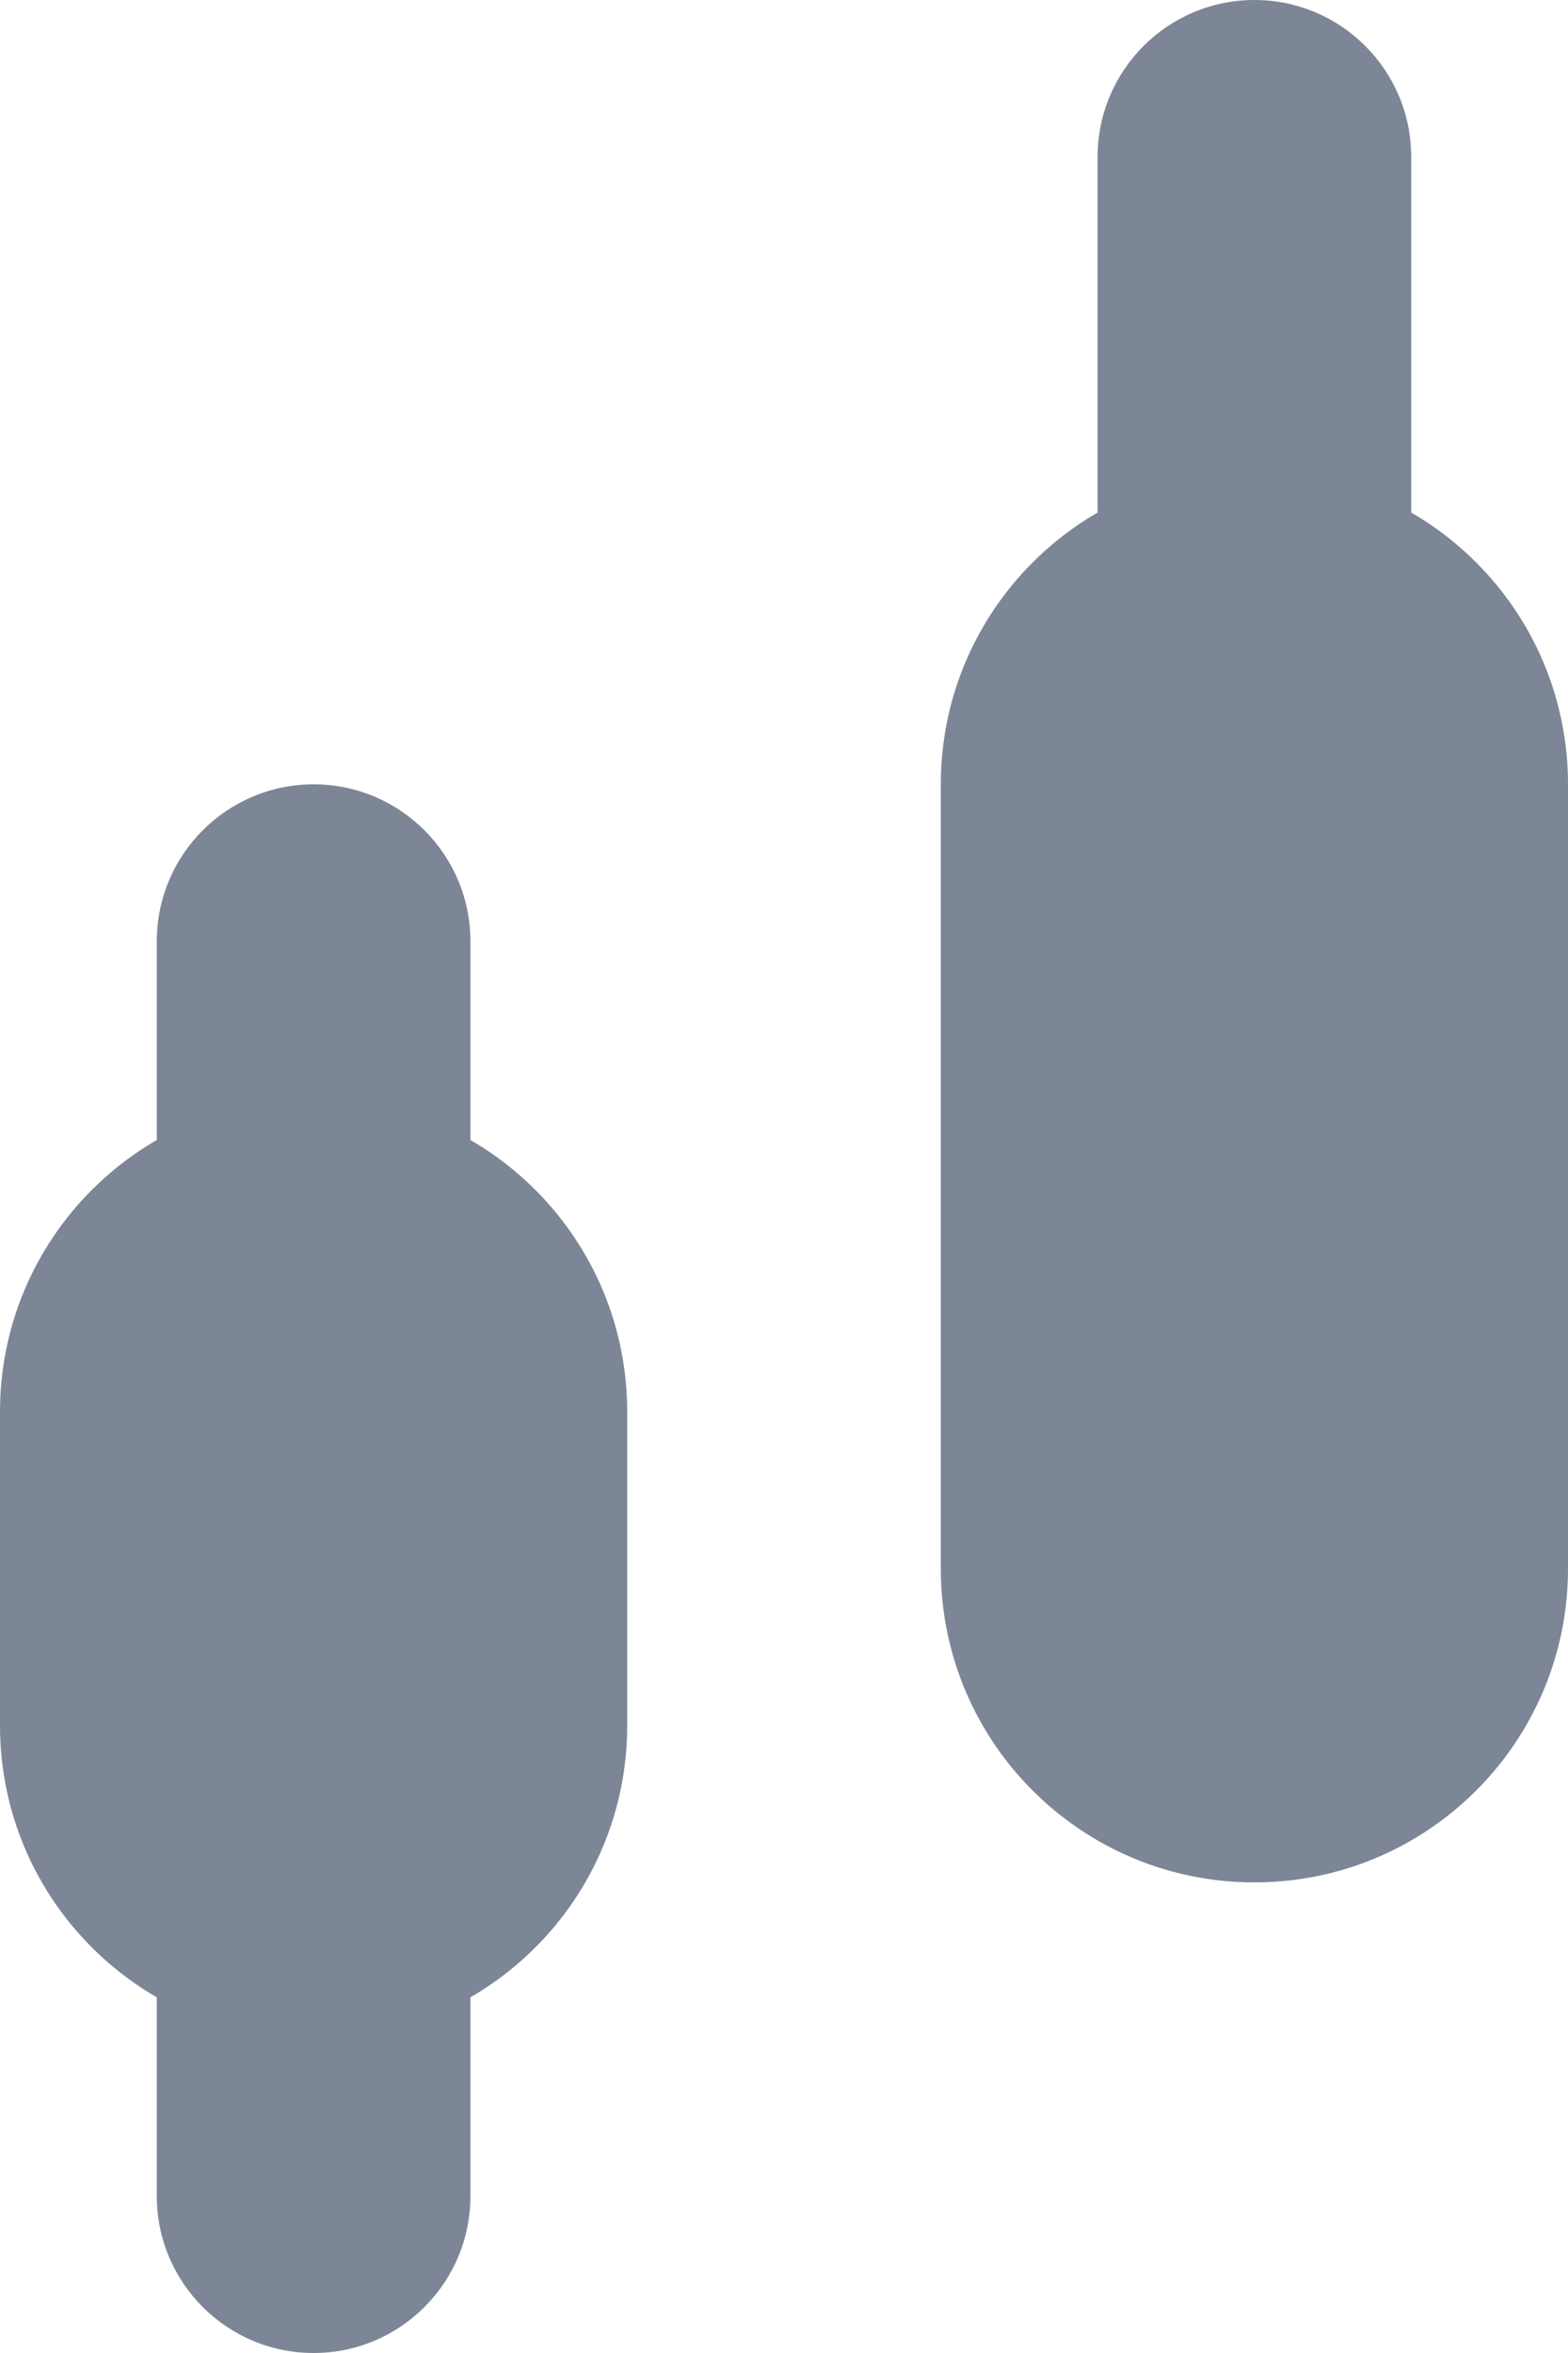 <svg width="10" height="15" viewBox="0 0 10 15" fill="none" xmlns="http://www.w3.org/2000/svg">
<path d="M0 9C0 7.895 0.895 7 2 7C3.105 7 4 7.895 4 9V11C4 12.105 3.105 13 2 13C0.895 13 0 12.105 0 11V9Z" fill="#7D8696"/>
<path d="M6 5C6 3.895 6.895 3 8 3C9.105 3 10 3.895 10 5V10C10 11.105 9.105 12 8 12C6.895 12 6 11.105 6 10V5Z" fill="#7D8696"/>
<path d="M1 6C1 5.448 1.448 5 2 5C2.552 5 3 5.448 3 6V14C3 14.552 2.552 15 2 15C1.448 15 1 14.552 1 14V6Z" fill="#7D8696"/>
<path d="M7 1C7 0.448 7.448 0 8 0C8.552 0 9 0.448 9 1V10C9 10.552 8.552 11 8 11C7.448 11 7 10.552 7 10V1Z" fill="#7D8696"/>
</svg>
